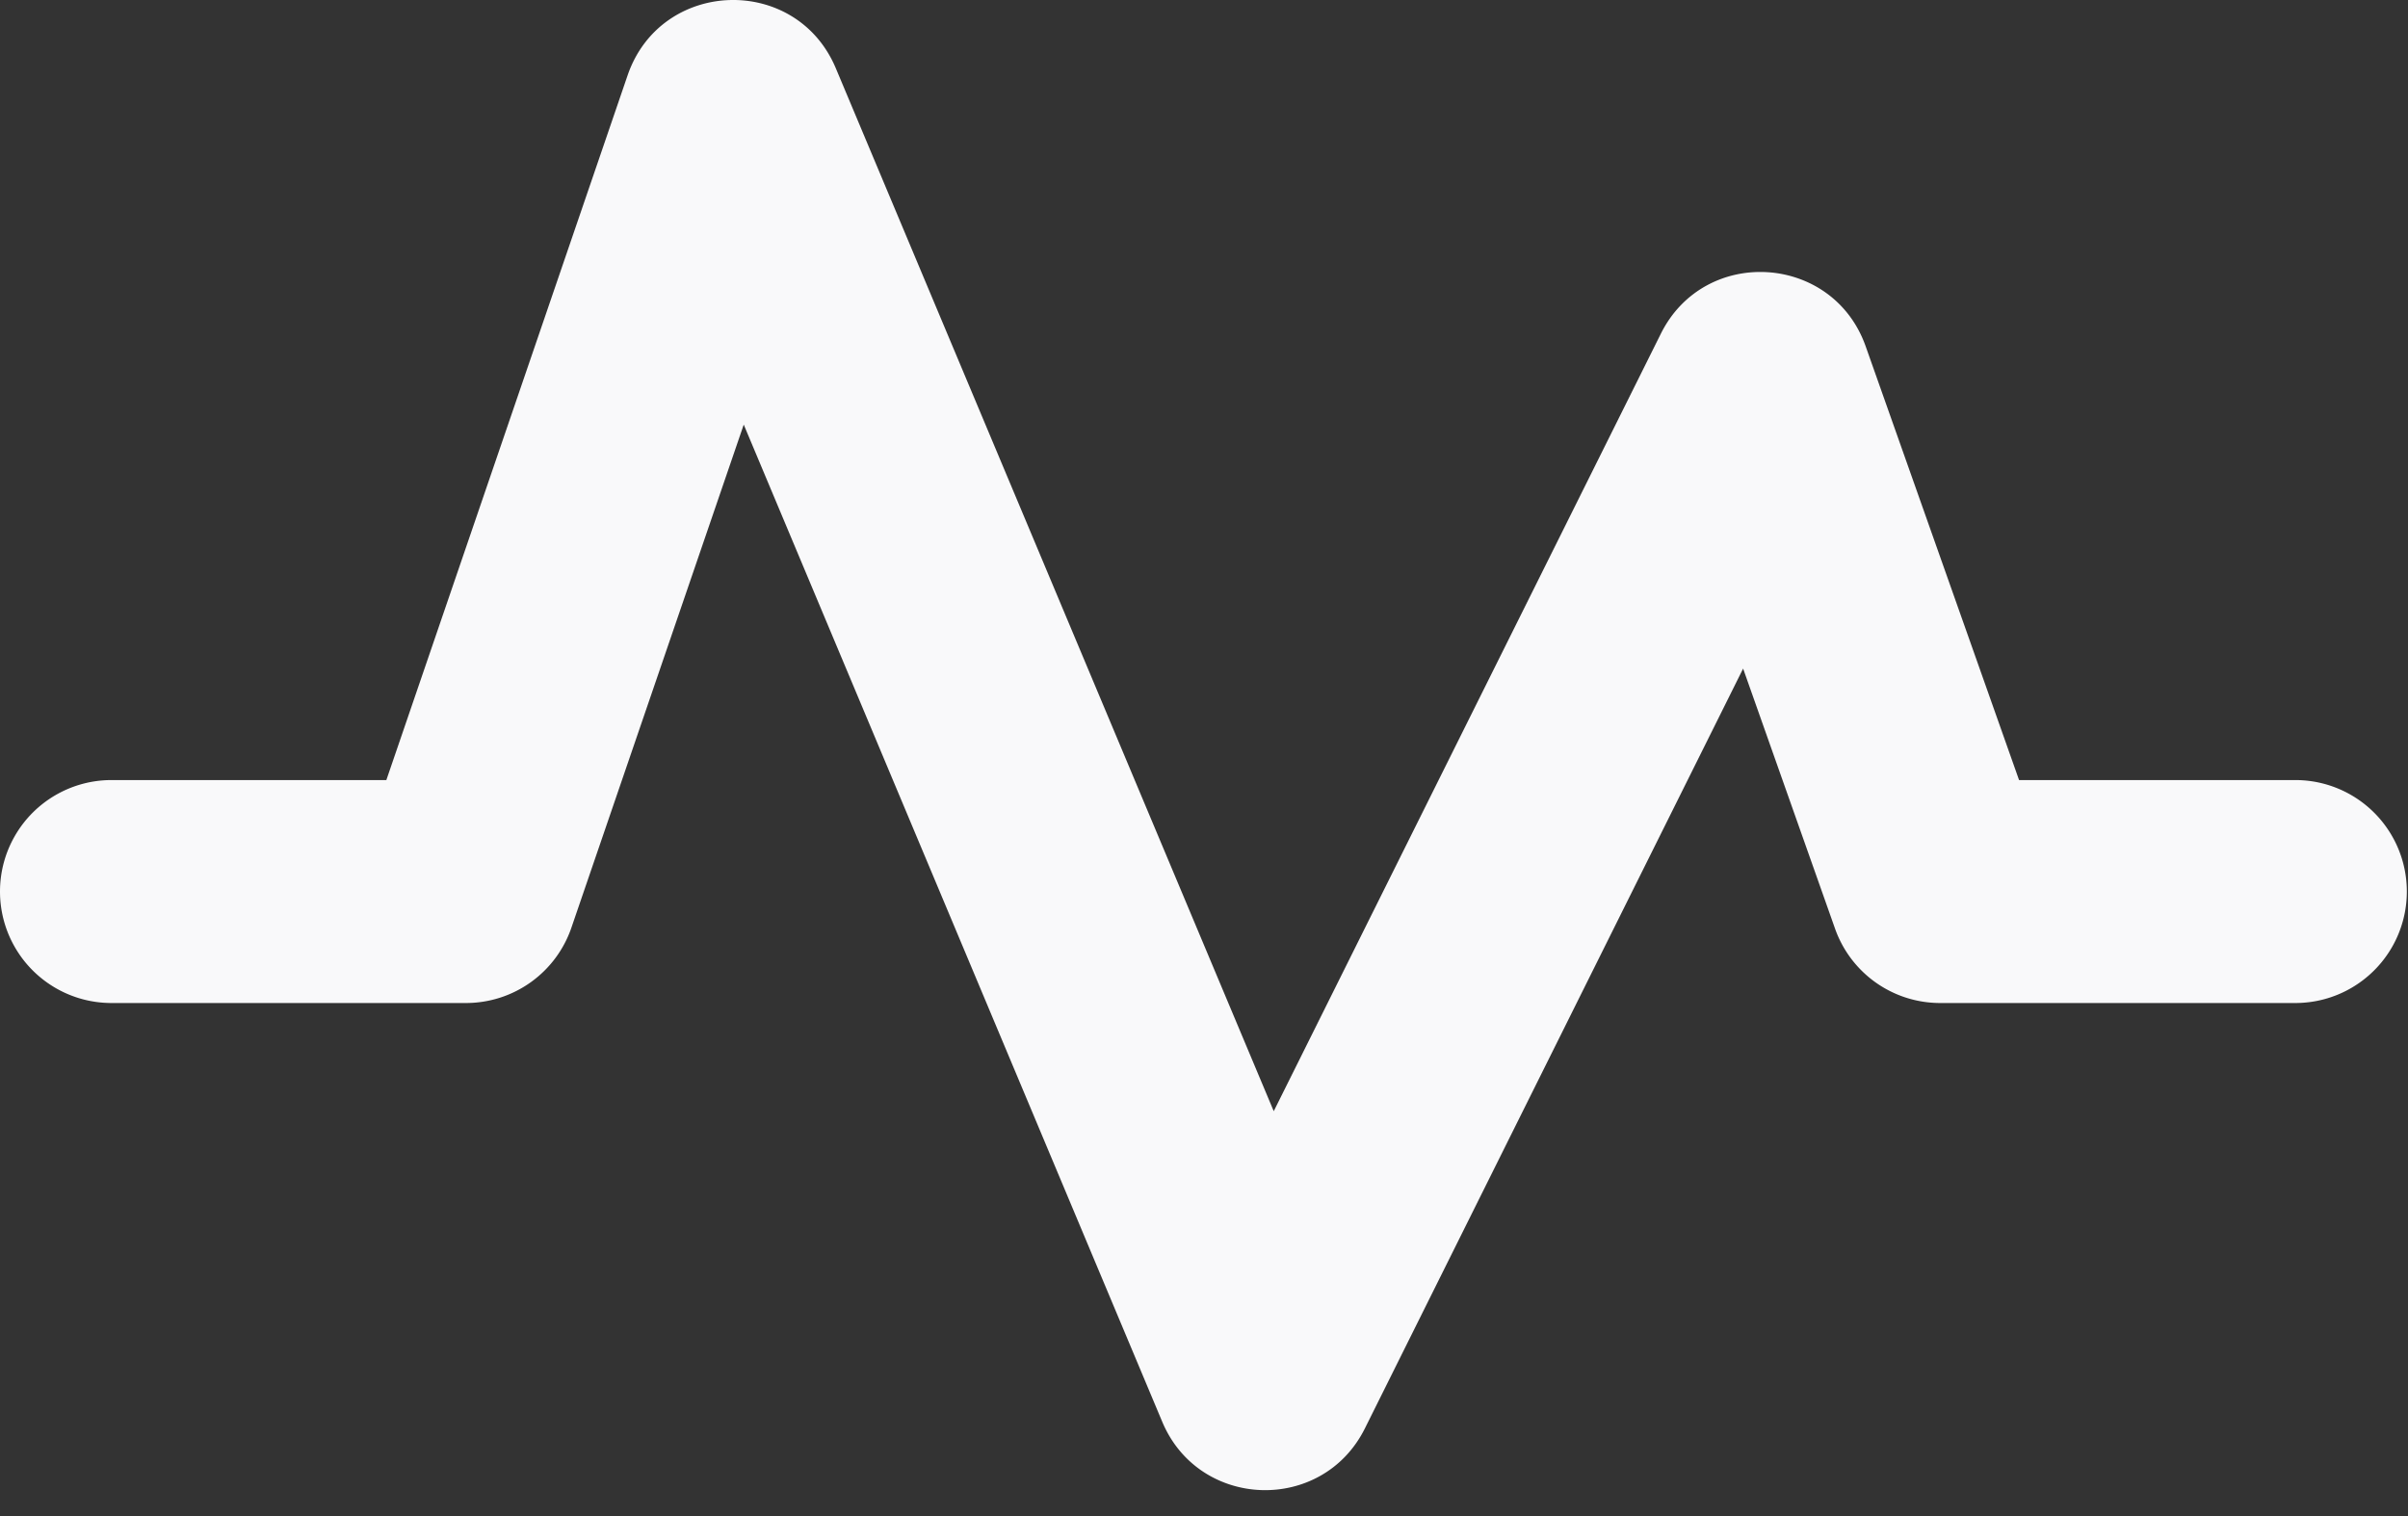 <svg width="27" height="17" viewBox="0 0 27 17" xmlns="http://www.w3.org/2000/svg">
  <rect x="0" y="0" width="27" height="17" fill="#333333" stroke="none"/>
  <path d="M8.339 4.762l-1.932 5.64a1.25 1.25 0 0 1-1.182.845H1.25a1.25 1.25 0 0 1 0-2.5h3.082L7.037.845C7.41-.242 8.927-.293 9.372.766l4.91 11.694 4.34-8.717c.491-.989 1.929-.9 2.297.14l1.72 4.864h3.098a1.25 1.25 0 1 1 0 2.5h-3.982a1.25 1.25 0 0 1-1.179-.833l-1.031-2.917-4.241 8.52c-.477.957-1.858.912-2.272-.074L8.34 4.763z" fill="#F9F9FA" fill-rule="nonzero"/>
</svg>
